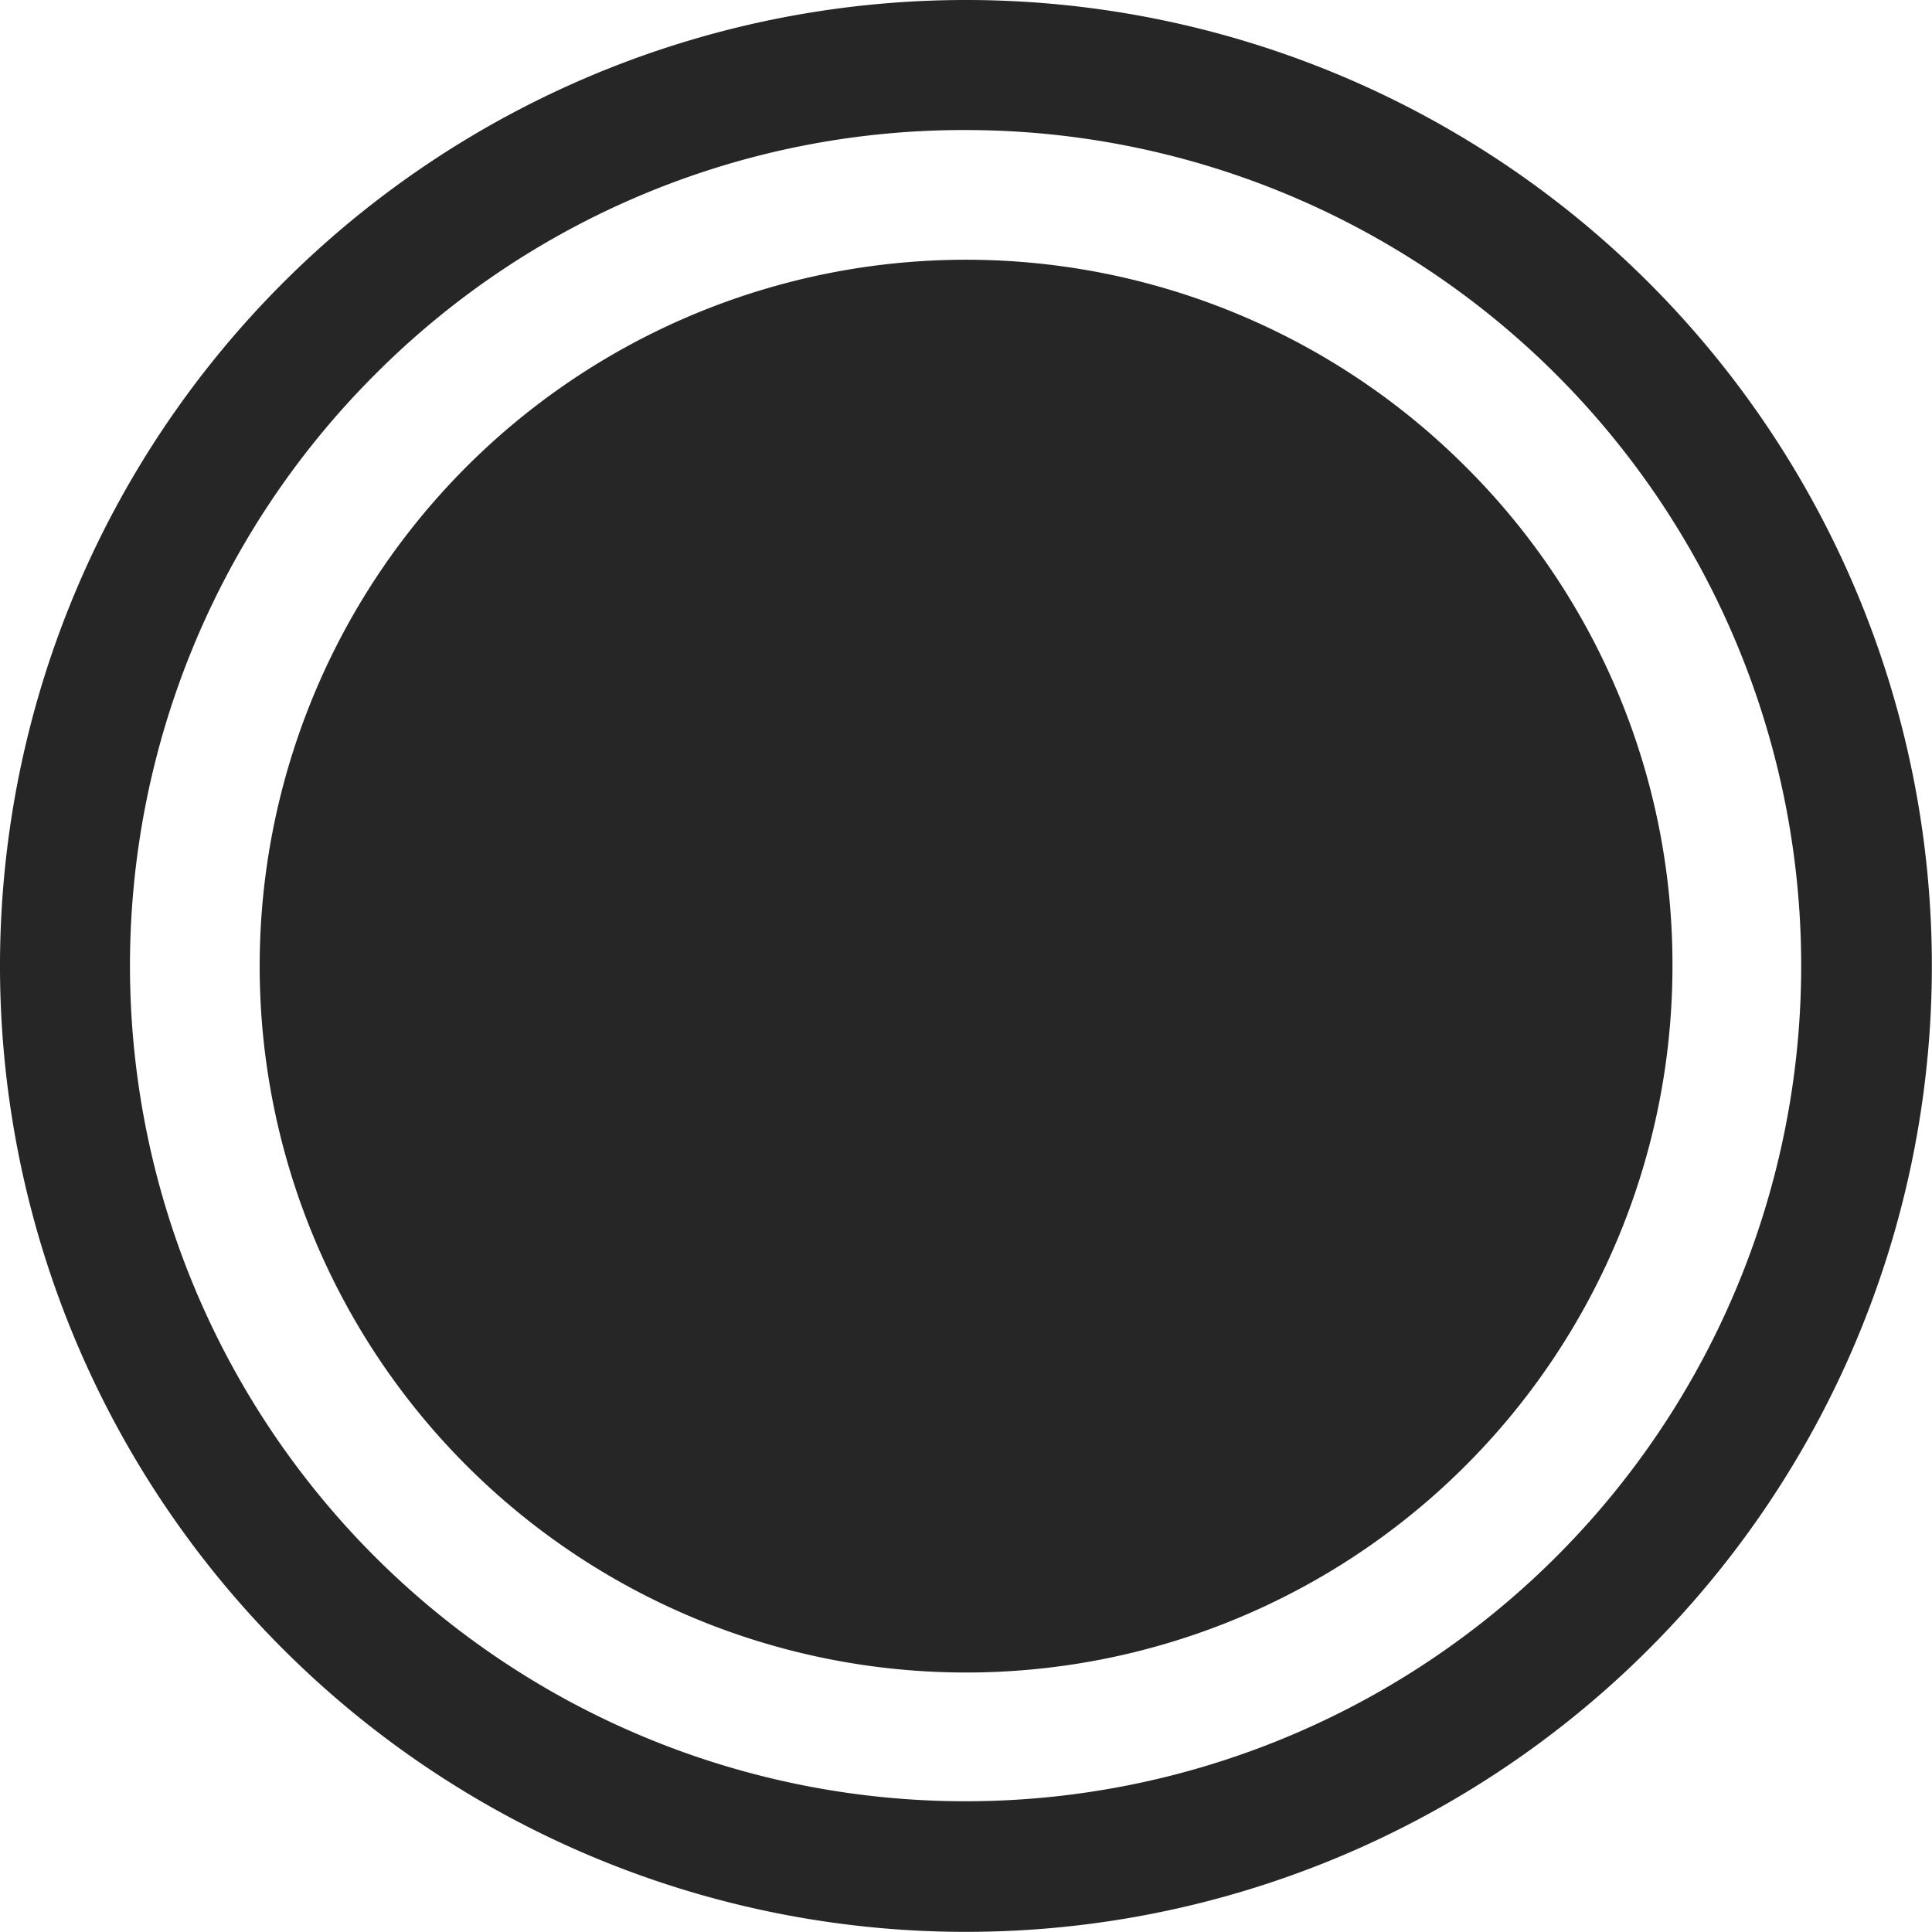 <svg xmlns="http://www.w3.org/2000/svg" width="13.935" height="13.935" viewBox="0 0 13.935 13.935">
  <g id="Icon_ionic-ios-radio-button-on" data-name="Icon ionic-ios-radio-button-on" transform="translate(-3.375 -3.375)">
    <g id="Group_346" data-name="Group 346">
      <path id="Path_374" data-name="Path 374" d="M10.342,4.313A6.027,6.027,0,1,1,6.078,6.078a5.99,5.99,0,0,1,4.264-1.765m0-.938a6.967,6.967,0,1,0,6.967,6.967,6.966,6.966,0,0,0-6.967-6.967Z" fill="#262626"/>
    </g>
    <g id="Group_342" data-name="Group 342">
      <path id="Path_375" data-name="Path 375" d="M16.005,8.8A5.095,5.095,0,1,0,17.5,12.4,5.06,5.06,0,0,0,16.005,8.8Z" transform="translate(-2.062 -2.062)" fill="#262626"/>
    </g>
  </g>
</svg>
